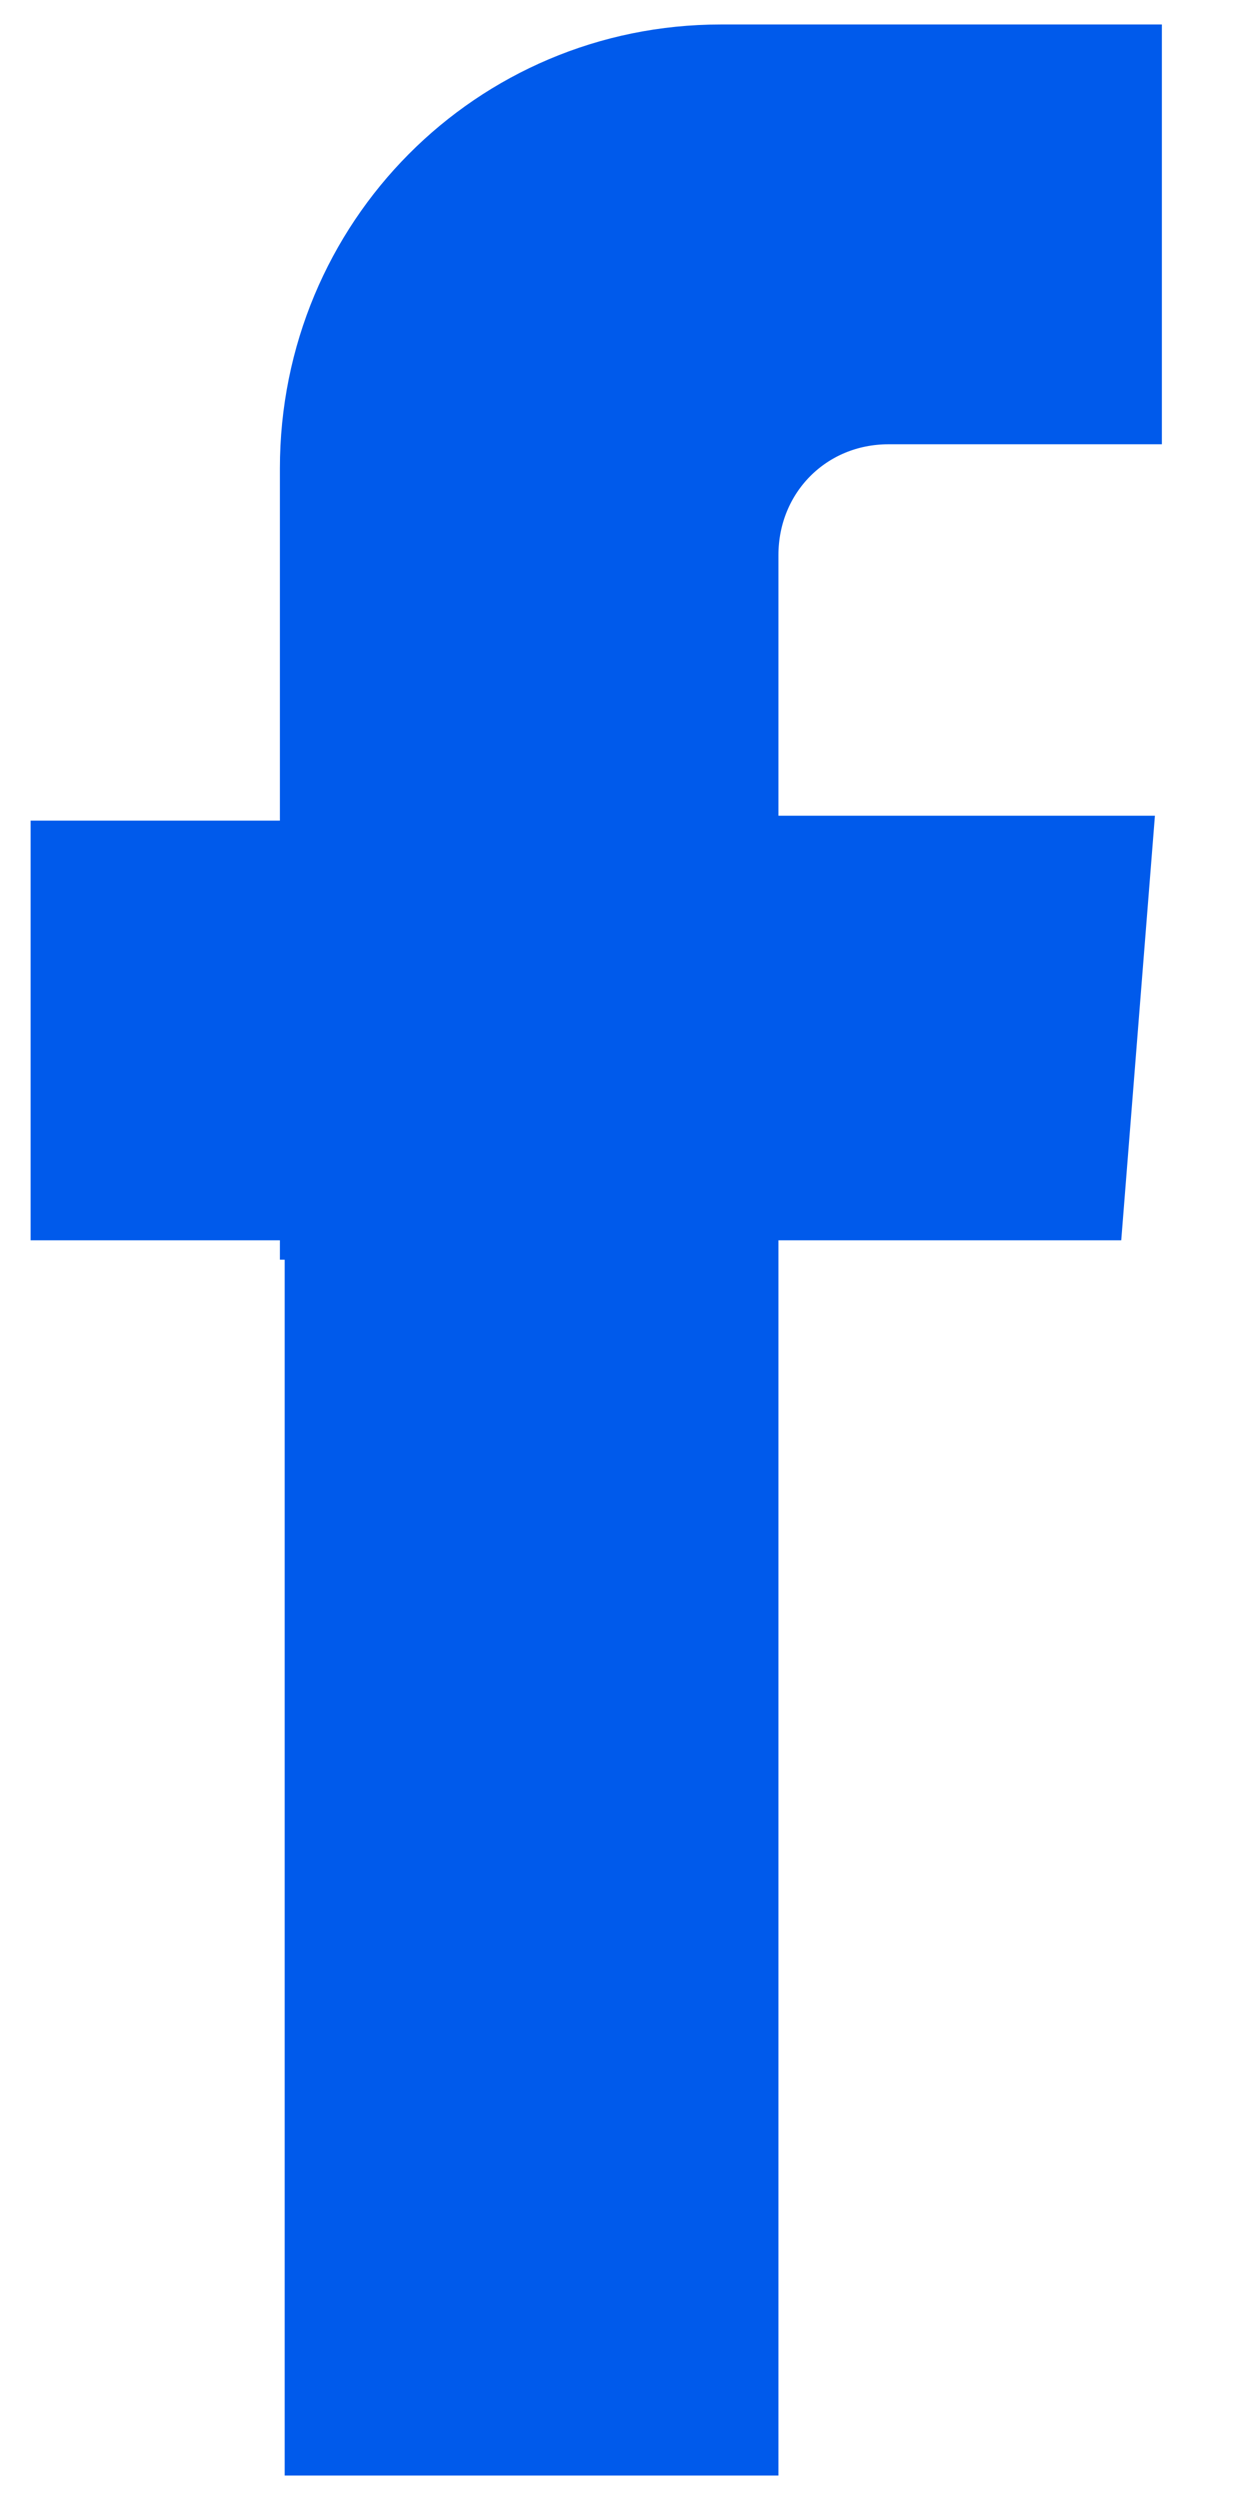 <svg width="12" height="24" viewBox="0 0 12 24" fill="none" xmlns="http://www.w3.org/2000/svg">
<path d="M3.233 12.093V11.593H3.187V11.407H2.687H0.794V8.378H2.687H3.187V7.878V4.497C3.187 2.407 4.853 0.735 6.92 0.735H10.654V3.765H8.531C7.654 3.765 6.973 4.455 6.973 5.33V7.831V8.331H7.473H10.546L10.302 11.407H7.473H6.973V11.907V23.265H3.233V12.093Z" fill="#005AEB" stroke="#005AEB"/>
</svg>

